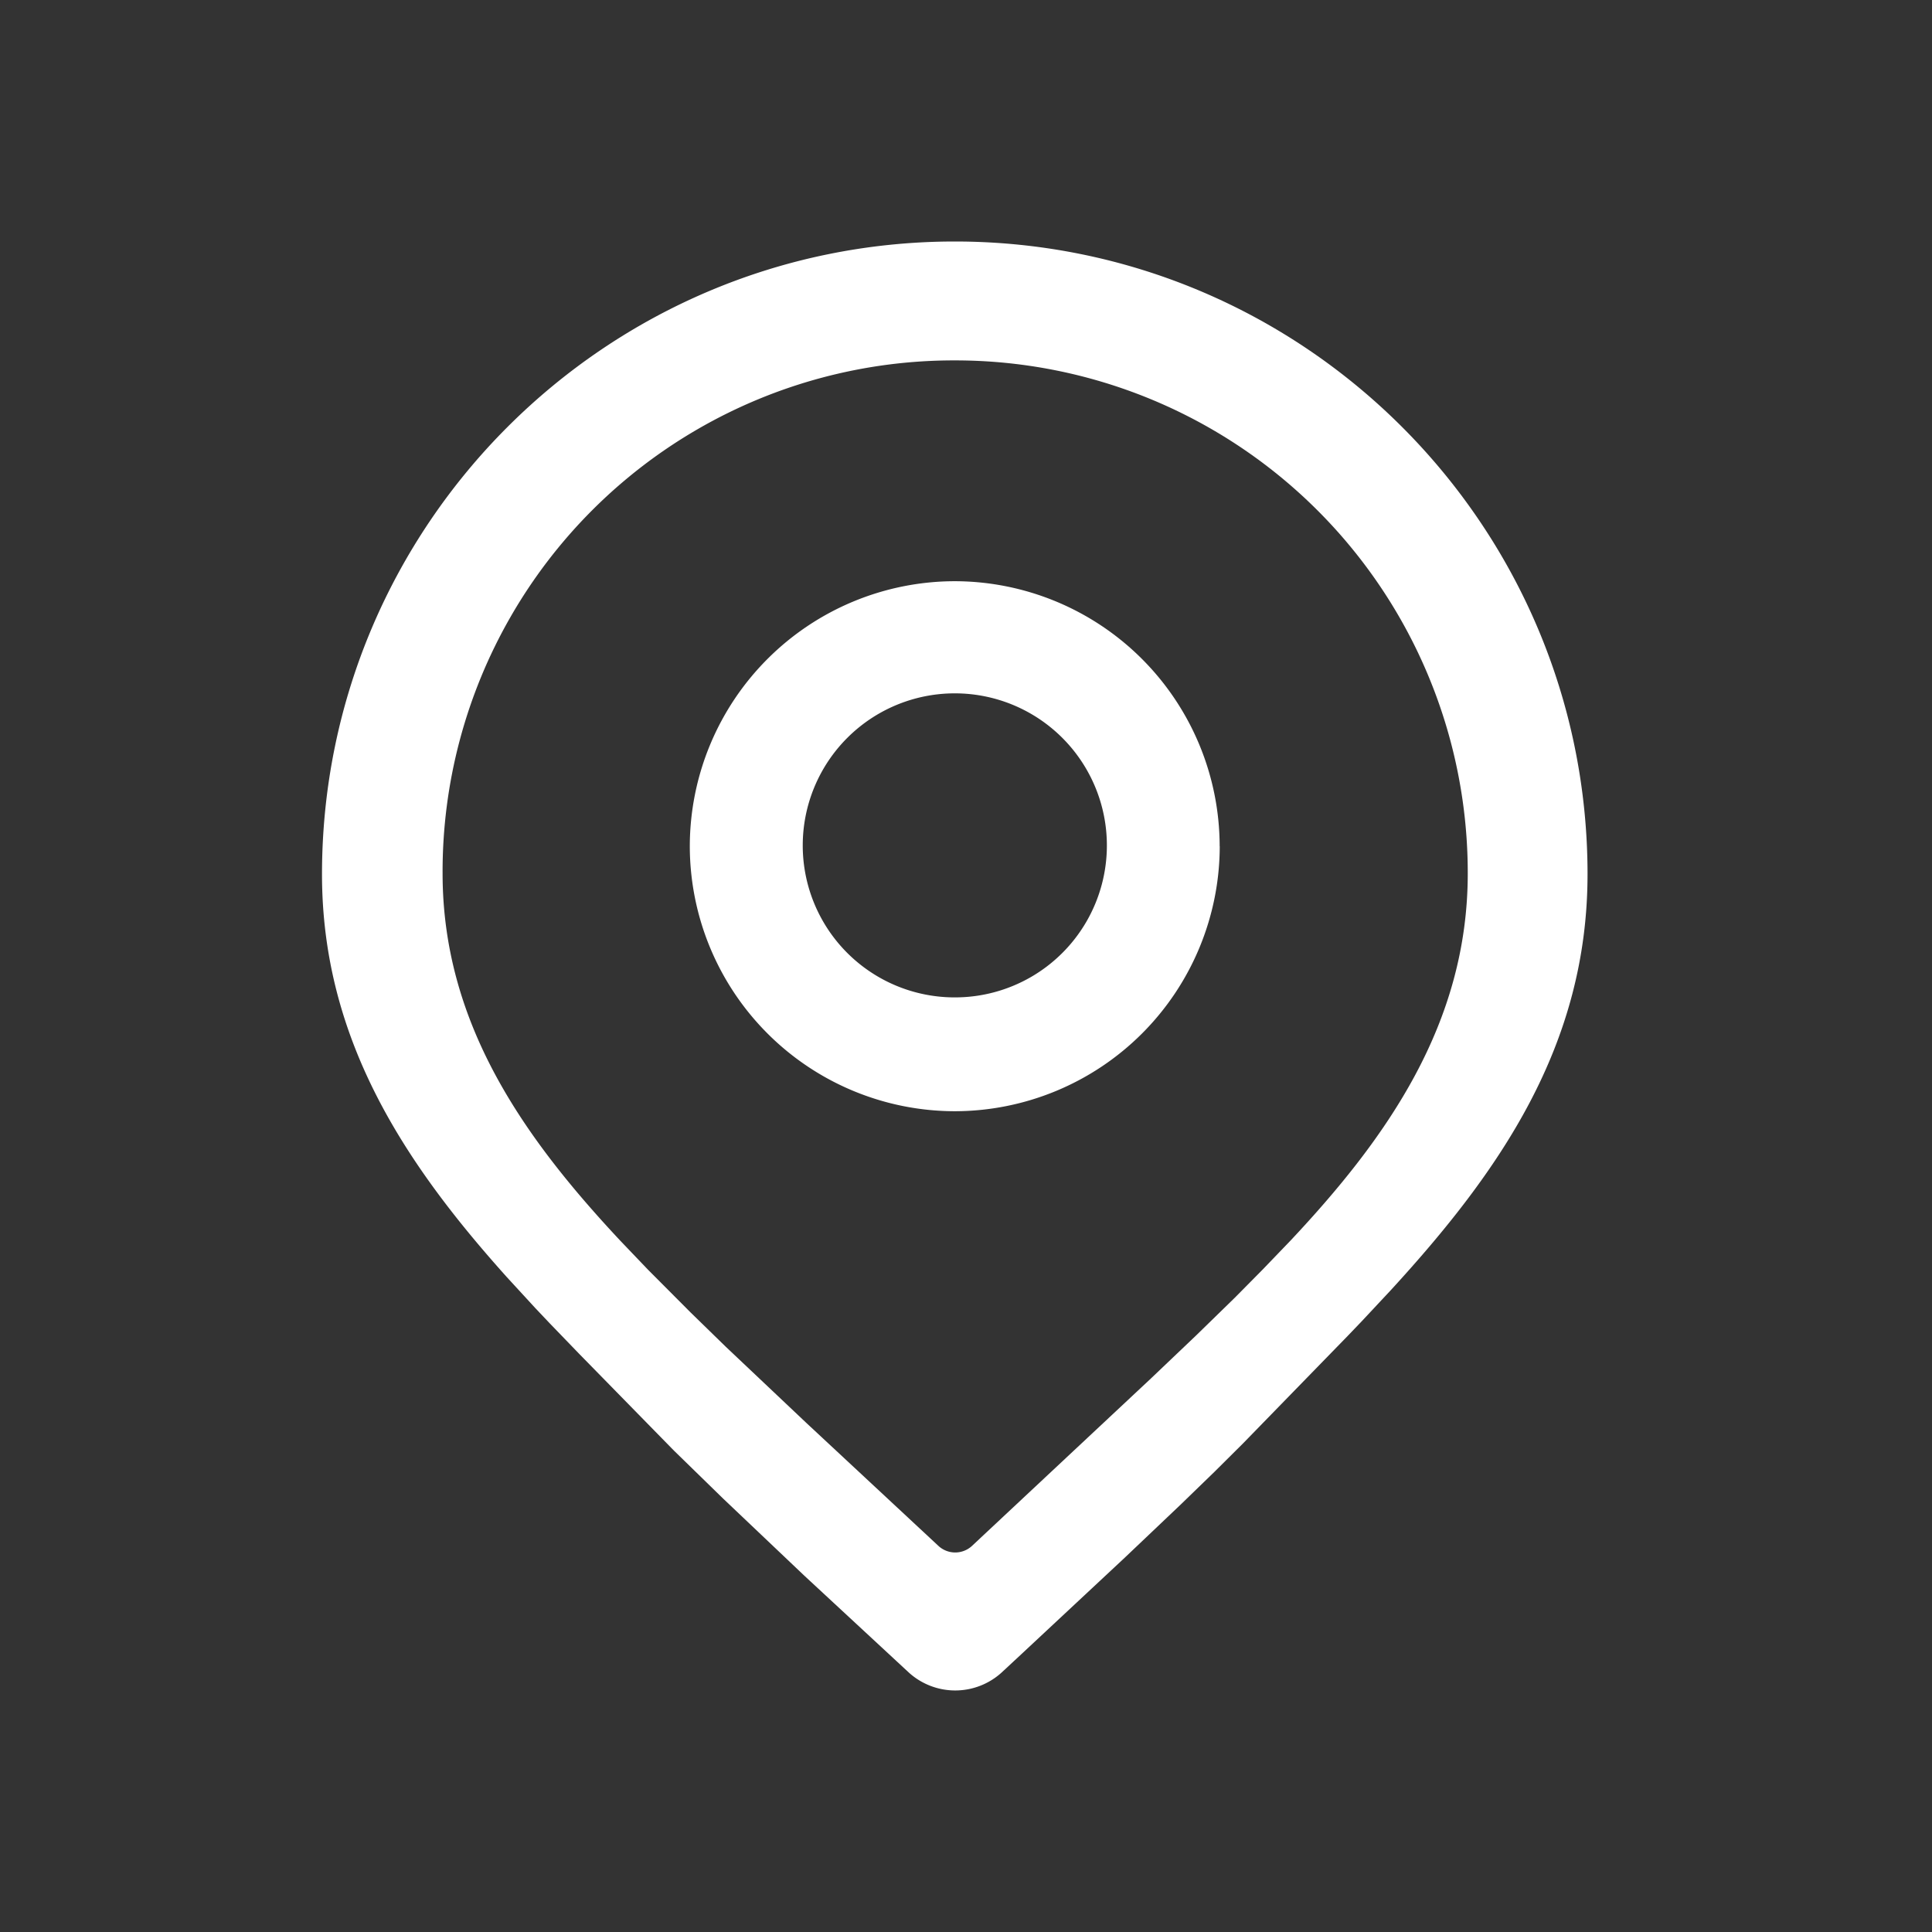 <svg xmlns="http://www.w3.org/2000/svg" width="24" height="24" fill="none"><rect width="100%" height="100%" fill="#333333" stroke="none"/><path fill="#FFF" fill-rule="evenodd" d="M19.721 10.86c0-4.336-3.524-7.86-7.86-7.86S4 6.524 4 10.86c0 2.051 1.028 3.593 2.299 5.008l.352.383.18.19.363.376 1.178 1.203.61.595 1.011.96 1.298 1.203a.857.857 0 0 0 1.15 0l.182-.169 1.346-1.256.698-.663.419-.406.354-.352 1.299-1.334.182-.19.356-.381c1.349-1.47 2.444-3.036 2.444-5.167m-7.86-6.383a6.35 6.35 0 0 0-6.363 6.373c0 1.866 1.012 3.285 2.207 4.562l.346.362.528.53.438.427 1.006.951 1.637 1.524a.307.307 0 0 0 .412 0l2.225-2.082.563-.536.48-.468.35-.354.346-.36c1.192-1.27 2.197-2.69 2.197-4.556a6.367 6.367 0 0 0-6.373-6.373m3.291 6.035A3.296 3.296 0 0 0 11.86 7.22a3.296 3.296 0 0 0-3.291 3.292 3.296 3.296 0 0 0 3.291 3.292 3.296 3.296 0 0 0 3.292-3.292m-5.18-.01a1.888 1.888 0 1 1 3.778 0 1.887 1.887 0 0 1-1.89 1.888 1.887 1.887 0 0 1-1.888-1.888"/></svg>
